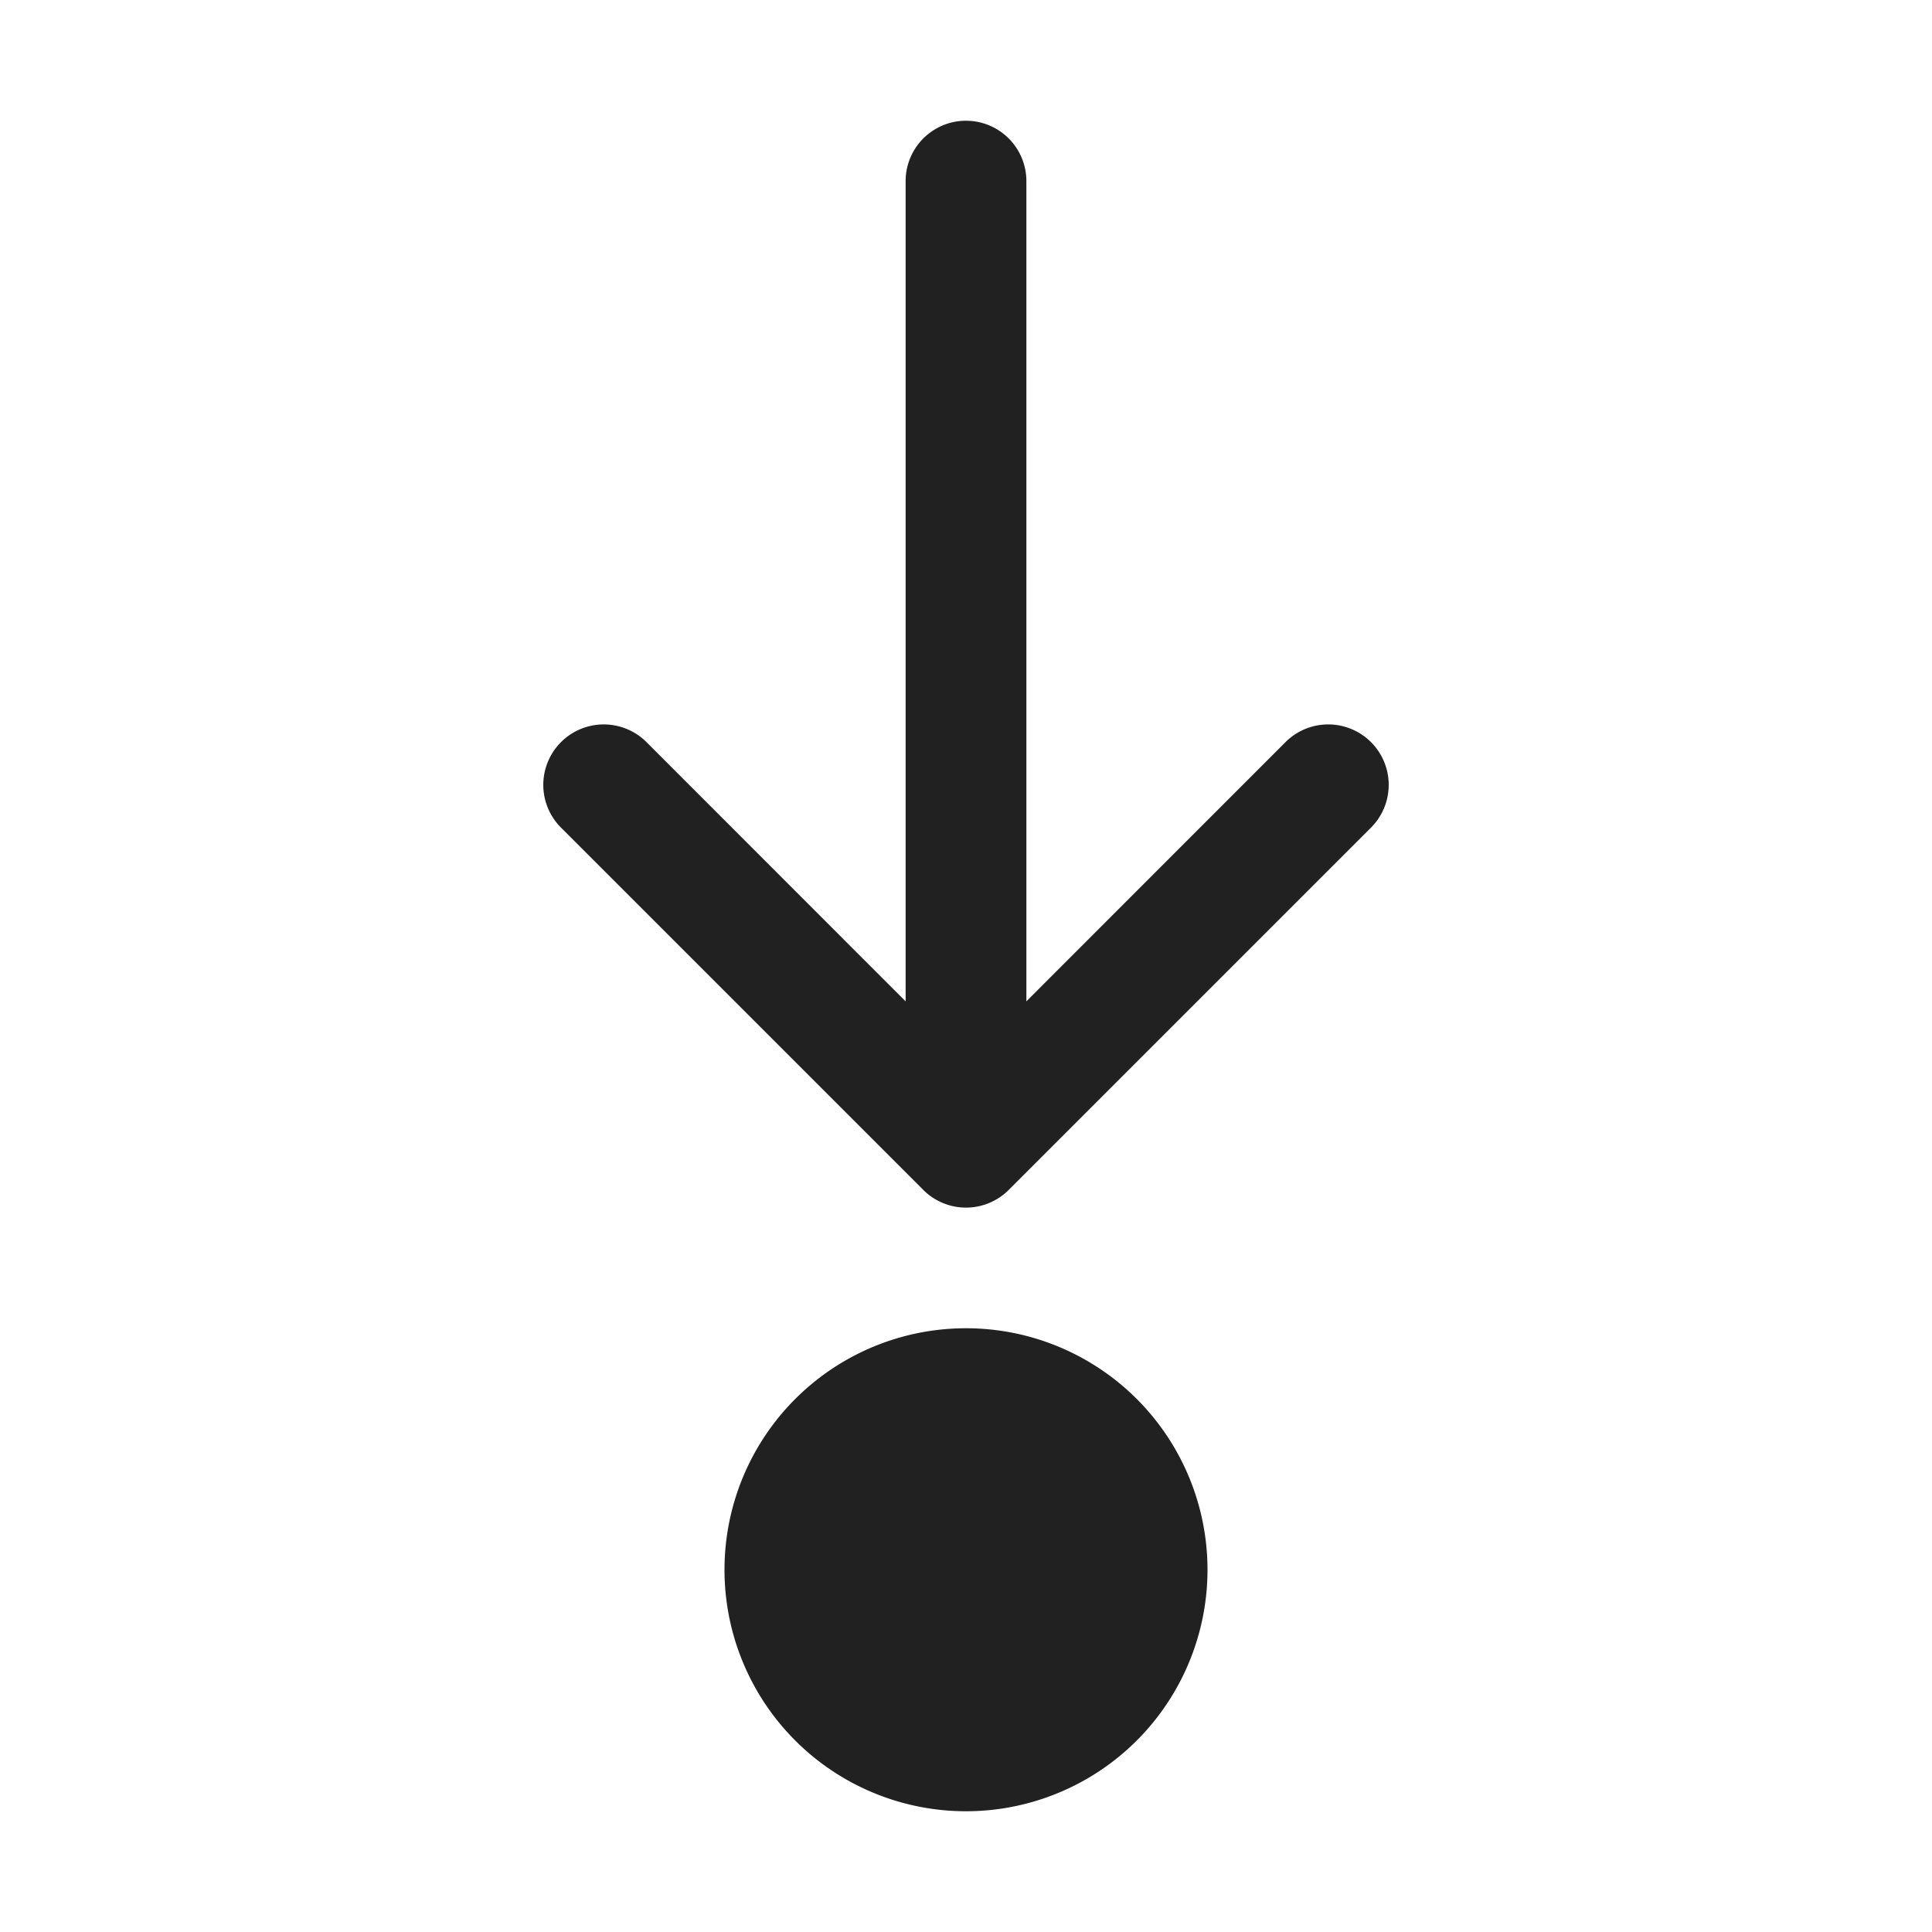 <svg viewBox="0 0 16 16" fill="none" xmlns="http://www.w3.org/2000/svg" height="1em" width="1em">
  <path d="M7.5 8.293V1.5a.5.5 0 0 1 1 0v6.793l2.146-2.147a.5.5 0 0 1 .708.708l-3 3a.5.5 0 0 1-.708 0l-3-3a.5.5 0 1 1 .708-.708L7.5 8.293ZM8 15a2 2 0 1 0 0-4 2 2 0 0 0 0 4Z" fill="#212121"/>
</svg>
